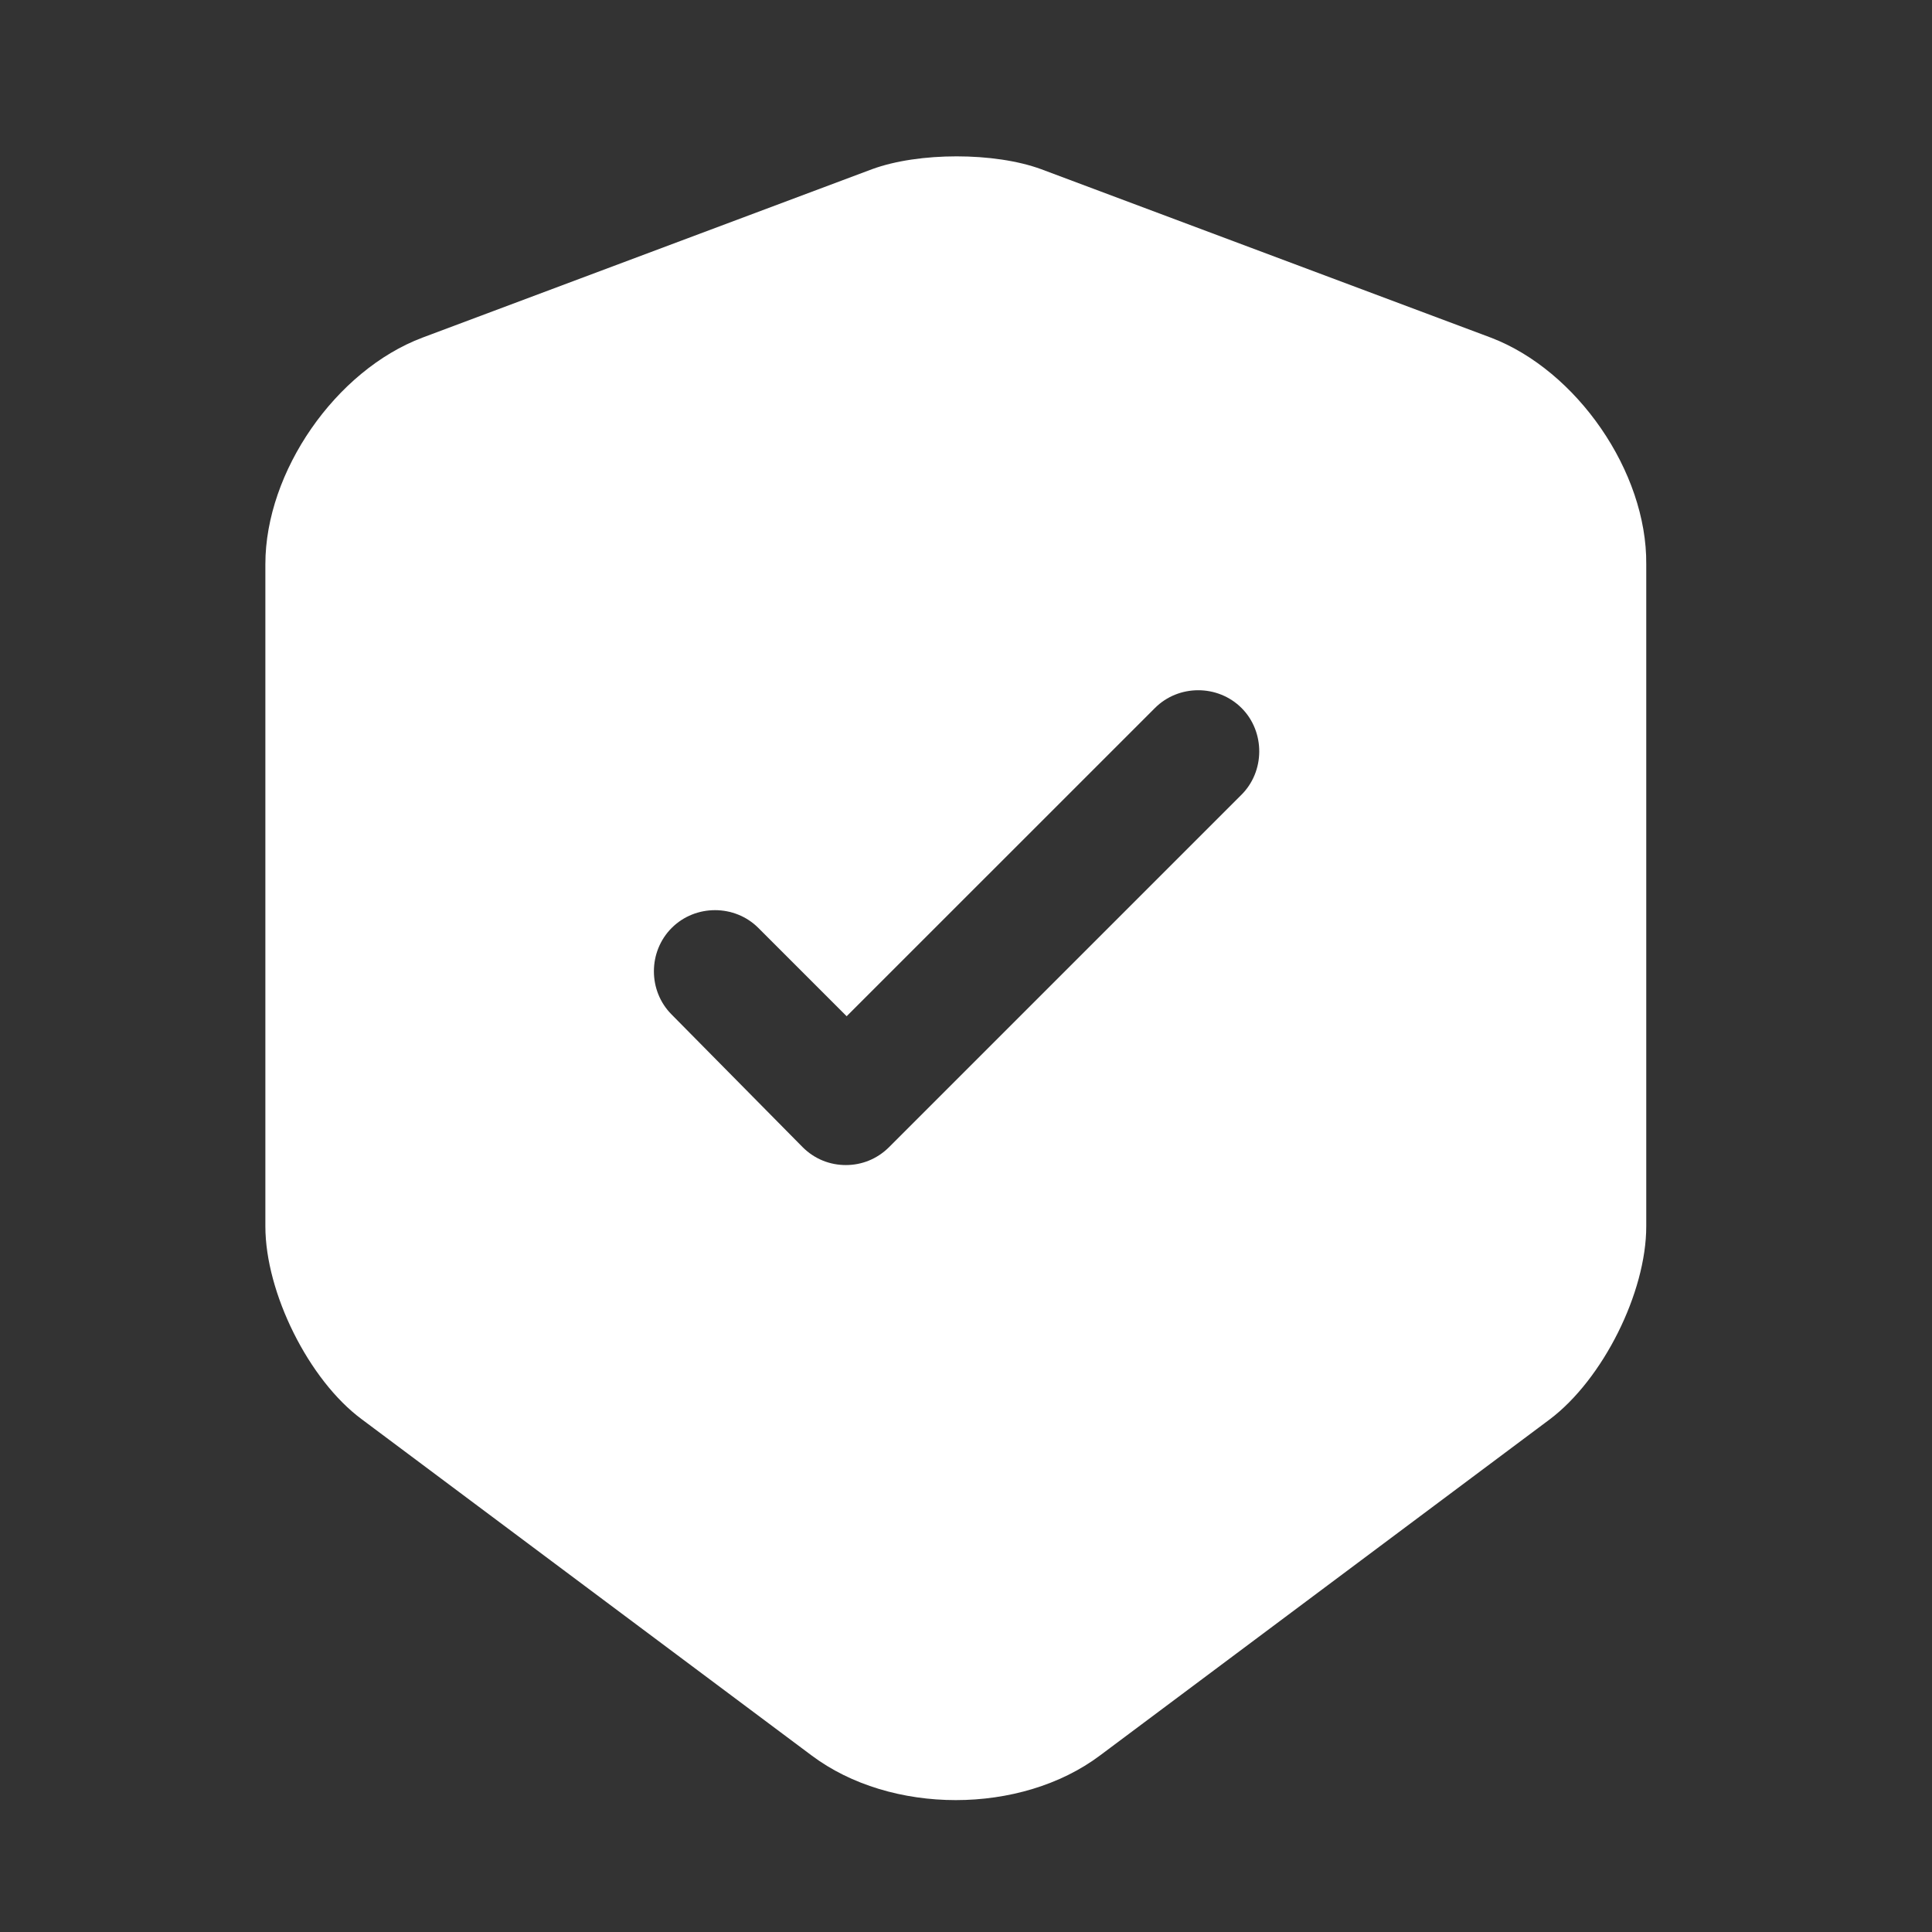 <svg width="31" height="31" viewBox="0 0 31 31" fill="none" xmlns="http://www.w3.org/2000/svg">
<rect x="0" y="0" width="31" height="31" fill="#333333" stroke="none"/>
<path d="M23.923 5.418L16.707 2.715C15.96 2.44 14.74 2.44 13.992 2.715L6.777 5.418C5.386 5.943 4.258 7.569 4.258 9.052V19.678C4.258 20.74 4.953 22.144 5.806 22.774L13.021 28.166C14.294 29.123 16.379 29.123 17.652 28.166L24.867 22.774C25.72 22.131 26.415 20.74 26.415 19.678V9.052C26.428 7.569 25.3 5.943 23.923 5.418ZM19.908 12.764L14.267 18.405C14.07 18.602 13.821 18.694 13.572 18.694C13.323 18.694 13.073 18.602 12.877 18.405L10.778 16.28C10.397 15.9 10.397 15.27 10.778 14.889C11.158 14.509 11.788 14.509 12.168 14.889L13.585 16.306L18.531 11.361C18.911 10.98 19.541 10.98 19.922 11.361C20.302 11.741 20.302 12.384 19.908 12.764Z" fill="white" fillOpacity="0.7"/>
</svg>
